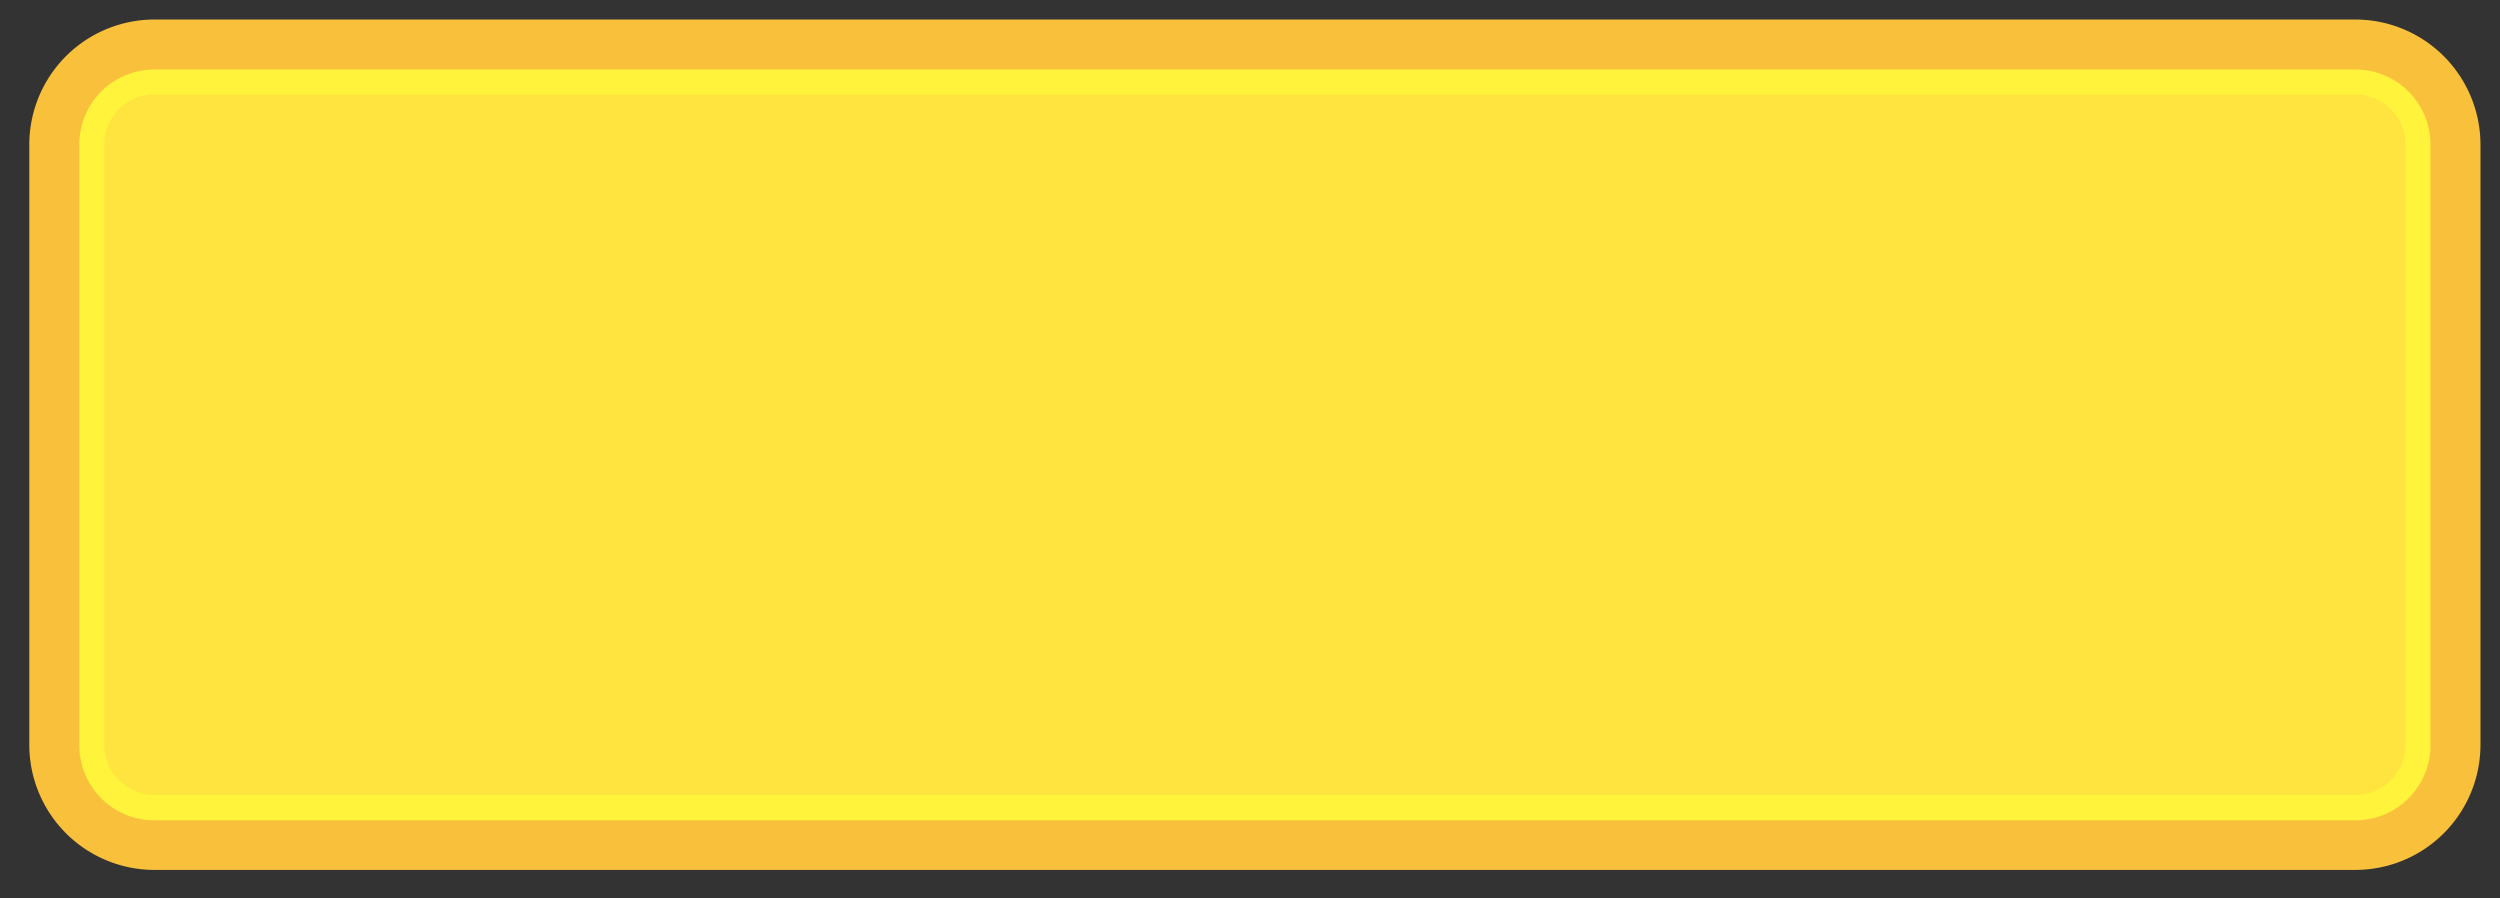 <svg id="botao_nivel" xmlns="http://www.w3.org/2000/svg" viewBox="0 0 128 46"><rect x="0" y="0" width="128" height="46" fill="#333333" stroke="none"/><defs><style>.cls-1{fill:#ffe33e;}.cls-2{fill:#fff33b;}.cls-3{fill:#f9c13b;}</style></defs><title>elementos</title><rect class="cls-1" x="4.06" y="3.56" width="120.38" height="38.42" rx="3.84"/><path class="cls-2" d="M120.6,4.84a2.56,2.56,0,0,1,2.56,2.56V38.14a2.56,2.56,0,0,1-2.56,2.56H7.9a2.56,2.56,0,0,1-2.56-2.56V7.4A2.56,2.56,0,0,1,7.9,4.84H120.6m0-2.56H7.9A5.12,5.12,0,0,0,2.78,7.4V38.14A5.12,5.12,0,0,0,7.9,43.26H120.6a5.12,5.12,0,0,0,5.12-5.12V7.4a5.12,5.12,0,0,0-5.12-5.12Z"/><path class="cls-3" d="M120.6,44.54H7.9a6.41,6.41,0,0,1-6.4-6.4V7.4A6.41,6.41,0,0,1,7.9,1H120.6A6.41,6.41,0,0,1,127,7.4V38.14A6.41,6.41,0,0,1,120.6,44.54ZM7.9,3.56A3.84,3.84,0,0,0,4.06,7.4V38.14A3.84,3.84,0,0,0,7.9,42H120.6a3.84,3.84,0,0,0,3.84-3.84V7.4a3.84,3.84,0,0,0-3.84-3.84Z"/></svg>